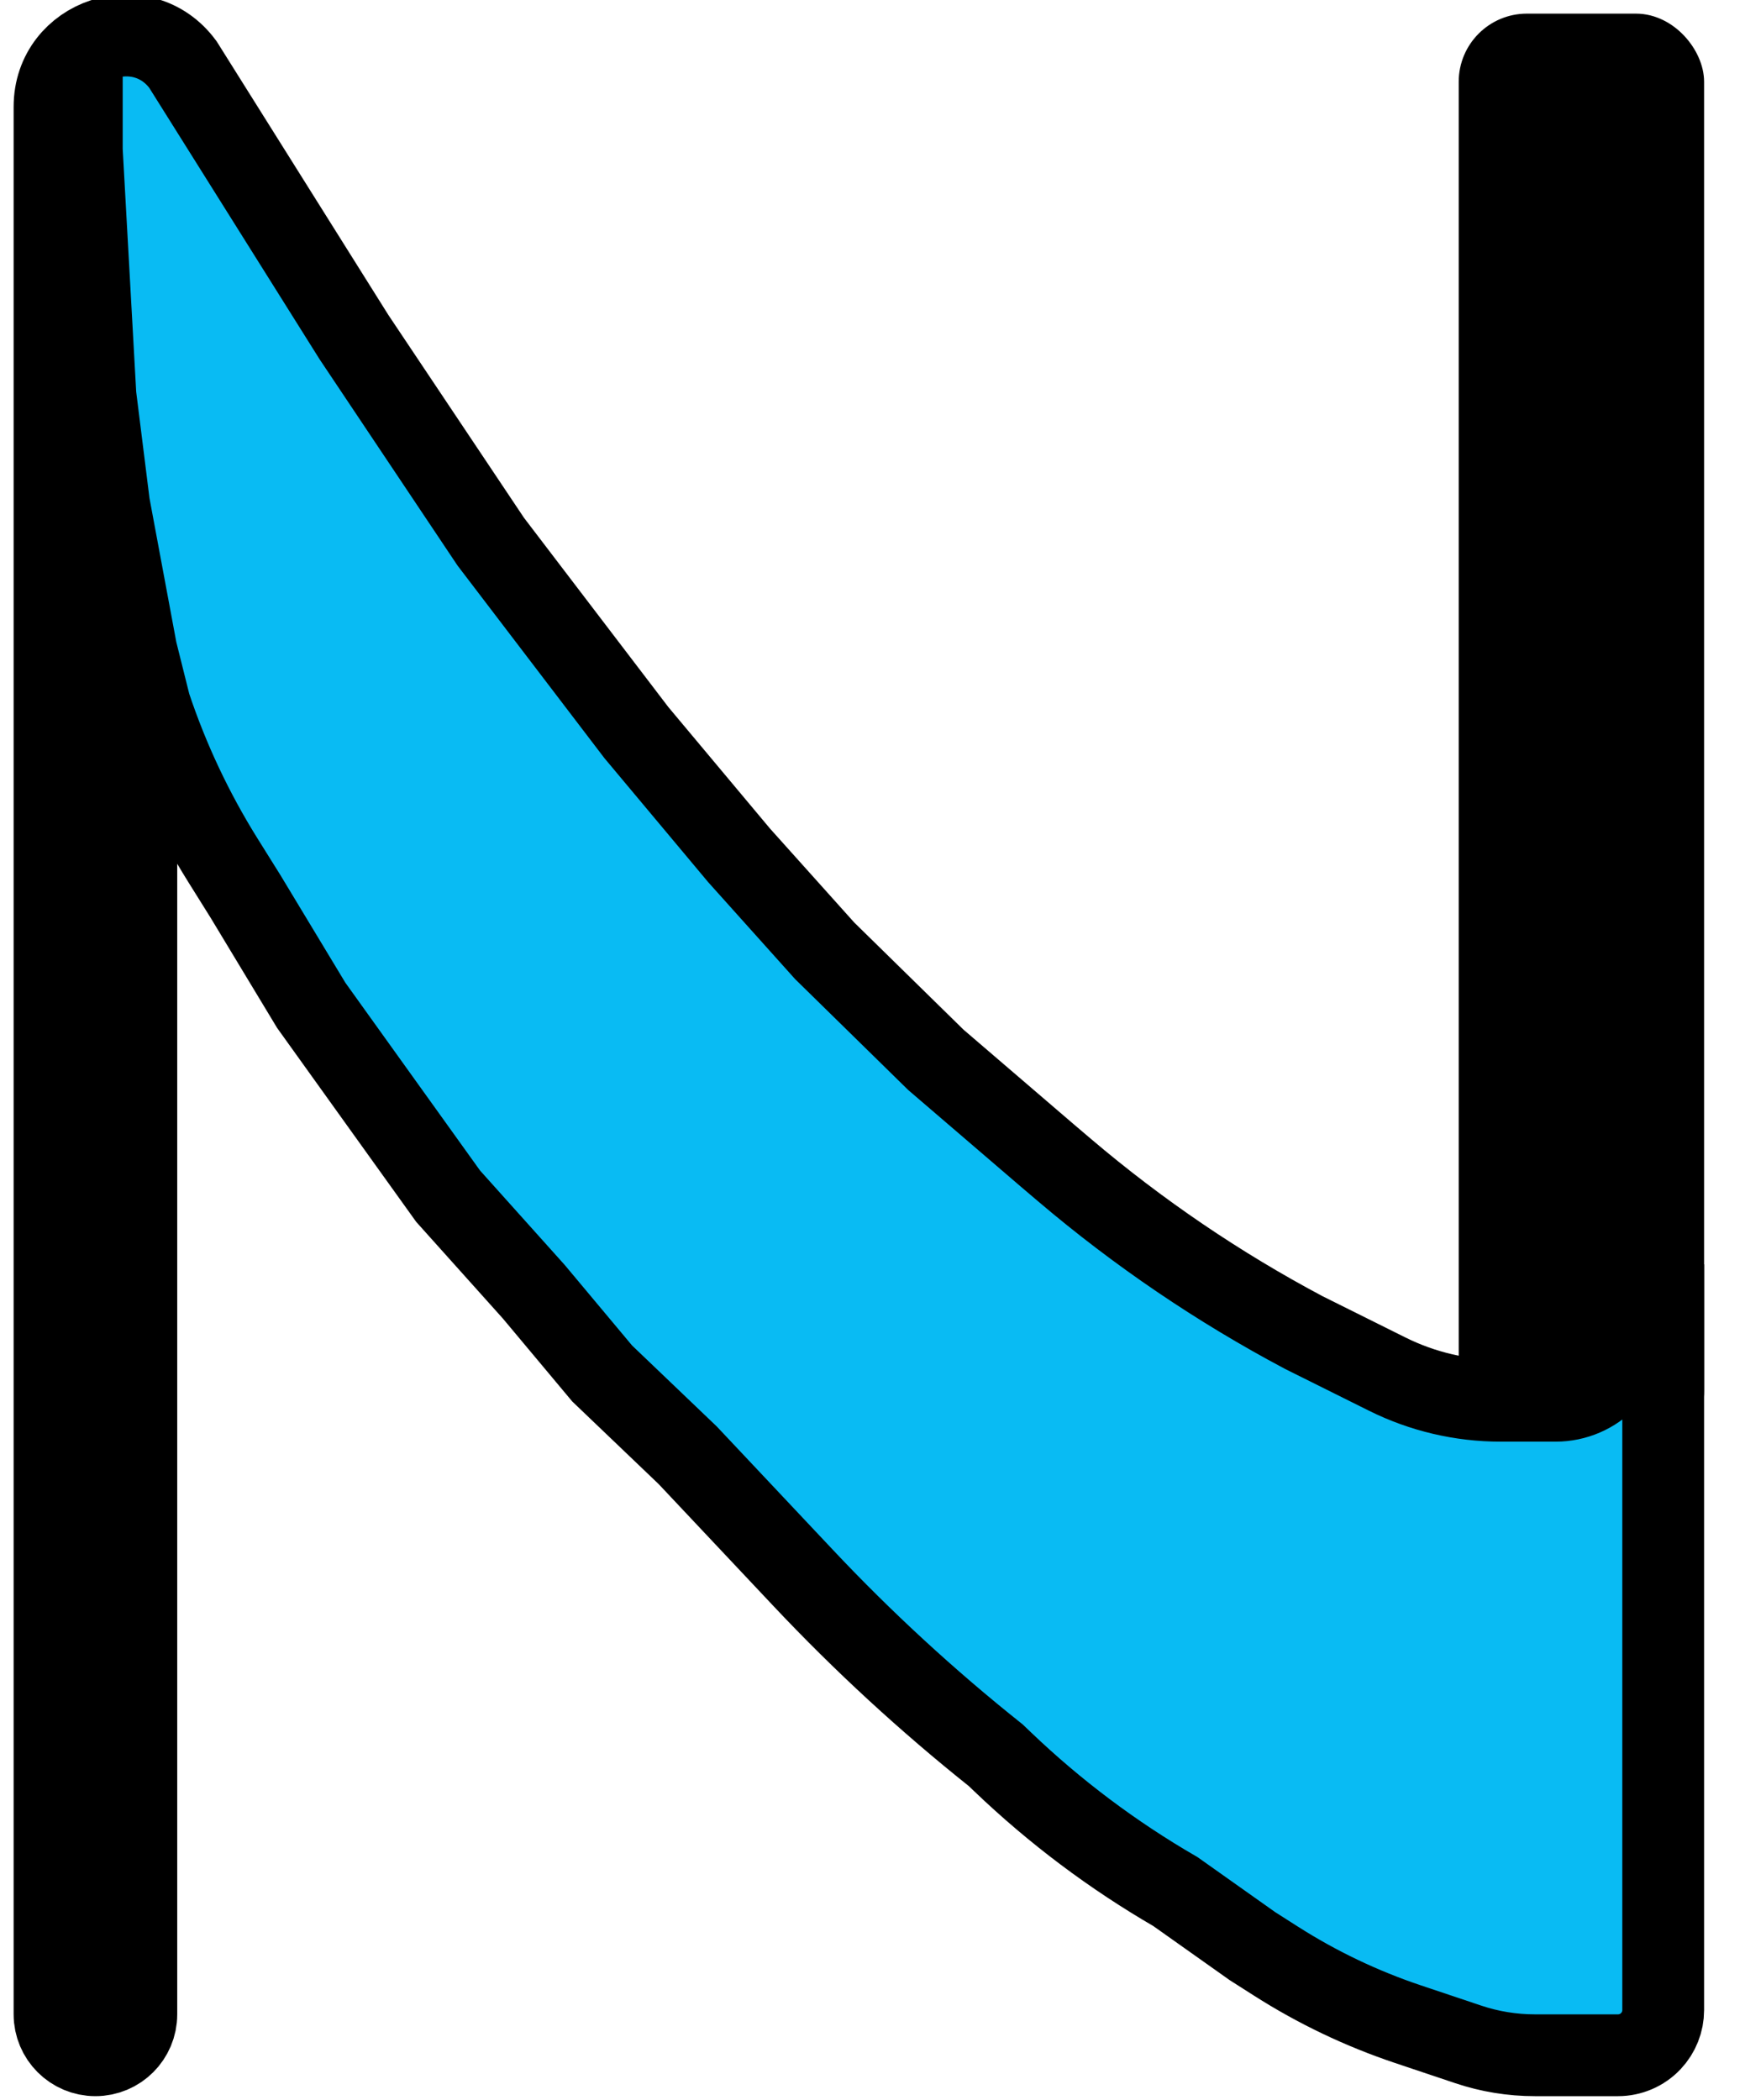 <svg width="64" height="77" viewBox="0 0 64 77" fill="none" xmlns="http://www.w3.org/2000/svg">
<g clip-path="url(#clip0_9_5)">
<rect x="54" y="1" width="8" height="52" rx="2" fill="black" stroke="black"/>
<path d="M12.984 12.364L6.707 2.364C5.211 0.341 2 1.4 2 3.916V73.864C2 74.693 2.672 75.364 3.5 75.364C4.328 75.364 5 74.693 5 73.864V49.364V23.864L5.5 25.864C6.164 27.857 7.063 29.765 8.176 31.546L9 32.864L11.415 36.864L13.925 40.364L16.436 43.864L19.575 47.364L22.085 50.364L25.223 53.364L28.989 57.364L29.455 57.859C31.652 60.193 34.014 62.367 36.521 64.364L36.776 64.608C38.691 66.439 40.818 68.036 43.112 69.364L45.936 71.364L46.801 71.915C48.311 72.878 49.933 73.652 51.631 74.222L53.847 74.965C54.635 75.23 55.461 75.364 56.293 75.364H59.343C59.799 75.364 60.236 75.176 60.549 74.843C60.839 74.535 61 74.129 61 73.707V46.364L60.375 48.024C60.164 48.583 59.899 49.119 59.581 49.625L59.252 50.15C59.162 50.292 59.059 50.426 58.943 50.549C58.453 51.069 57.77 51.364 57.055 51.364H55.037C53.592 51.364 52.167 51.029 50.874 50.385L47.819 48.864C44.69 47.203 41.75 45.207 39.05 42.913L38.404 42.364L34.325 38.864L30.245 34.864L27.106 31.364L23.34 26.864L18 19.864L12.984 12.364Z" fill="#09BBF3"/>
<path d="M5 23.864L5.5 25.864V25.864C6.164 27.857 7.063 29.765 8.176 31.546L9 32.864L11.415 36.864L13.925 40.364L16.436 43.864L19.575 47.364L22.085 50.364L25.223 53.364L28.989 57.364L29.455 57.859C31.652 60.193 34.014 62.367 36.521 64.364V64.364L36.776 64.608C38.691 66.439 40.818 68.036 43.112 69.364V69.364L45.936 71.364L46.801 71.915C48.311 72.878 49.933 73.652 51.631 74.222L53.847 74.965C54.635 75.23 55.461 75.364 56.293 75.364V75.364H59.343C59.799 75.364 60.236 75.176 60.549 74.843V74.843C60.839 74.535 61 74.129 61 73.707V46.364L60.375 48.024C60.164 48.583 59.899 49.119 59.581 49.625L59.252 50.15C59.162 50.292 59.059 50.426 58.943 50.549V50.549C58.453 51.069 57.77 51.364 57.055 51.364H55.037V51.364C53.592 51.364 52.167 51.029 50.874 50.385L47.819 48.864V48.864C44.69 47.203 41.75 45.207 39.05 42.913L38.404 42.364L34.325 38.864L30.245 34.864L27.106 31.364L23.34 26.864L18 19.864L12.984 12.364L6.707 2.364V2.364C5.211 0.341 2 1.4 2 3.916V73.864C2 74.693 2.672 75.364 3.5 75.364V75.364C4.328 75.364 5 74.693 5 73.864V49.364V23.864ZM5 23.864L4 18.5L3.5 14.5L3 5.5V2.364" stroke="black" stroke-width="3"/>
</g>
<defs>
<clipPath id="clip0_9_5">
<rect width="64" height="77" fill="white"/>
</clipPath>
</defs>
</svg>
